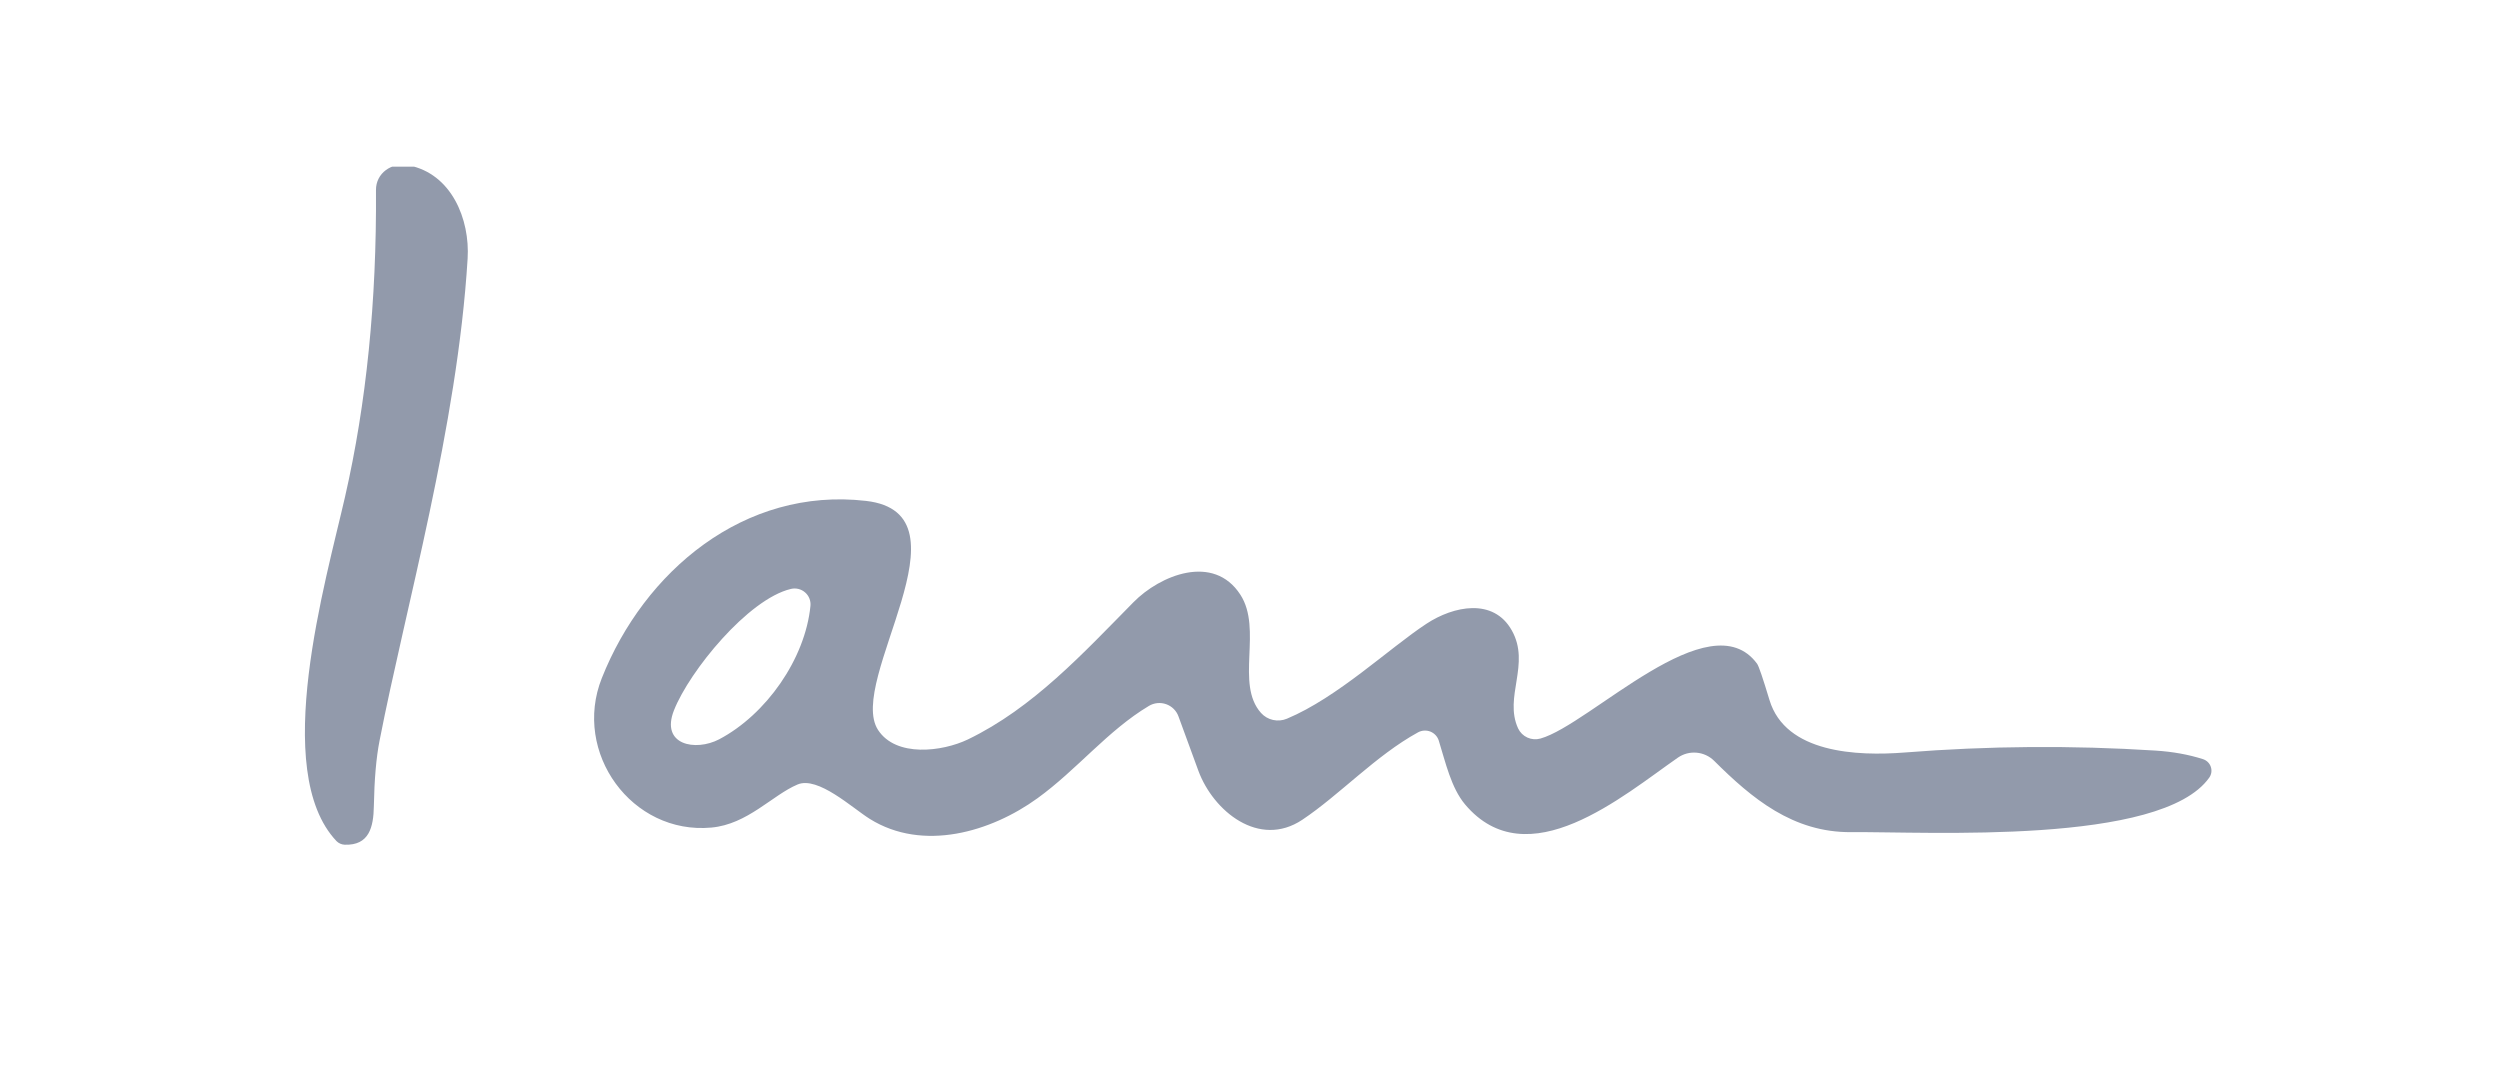 <svg width="105" height="45" viewBox="0 0 105 45" fill="none" xmlns="http://www.w3.org/2000/svg">
<g clip-path="url(#clip0_1_996)">
<path d="M17.154 6.943C18.964 7.287 19.744 9.212 19.64 10.865C19.207 17.942 17.034 25.497 15.941 31.111C15.802 31.815 15.723 32.73 15.702 33.855C15.687 34.751 15.501 35.512 14.478 35.478C14.347 35.473 14.223 35.418 14.131 35.325C11.351 32.382 13.683 24.414 14.49 20.873C15.388 16.947 15.822 12.649 15.791 7.98C15.787 7.279 16.439 6.805 17.154 6.943Z" fill="#929AAB"/>
<path d="M52.963 29.944C53.096 30.092 53.272 30.195 53.468 30.238C53.663 30.281 53.867 30.263 54.052 30.185C56.183 29.293 58.349 27.223 59.912 26.197C61.047 25.451 62.722 25.099 63.495 26.476C64.294 27.896 63.151 29.27 63.761 30.594C63.841 30.764 63.979 30.9 64.151 30.978C64.323 31.056 64.517 31.07 64.699 31.019C66.787 30.434 71.814 25.183 73.798 27.877C73.868 27.974 74.041 28.483 74.319 29.404C74.995 31.635 77.998 31.762 79.998 31.605C83.503 31.327 87.013 31.3 90.525 31.524C91.251 31.57 91.918 31.69 92.525 31.884C92.602 31.909 92.671 31.951 92.729 32.007C92.786 32.063 92.829 32.131 92.854 32.207C92.88 32.282 92.887 32.363 92.876 32.442C92.864 32.521 92.834 32.596 92.788 32.661C90.773 35.505 80.948 34.923 77.759 34.95C75.3 34.973 73.578 33.53 71.992 31.953C71.795 31.758 71.535 31.637 71.257 31.613C70.98 31.588 70.703 31.661 70.474 31.819C68.177 33.415 64.147 36.886 61.533 33.786C60.947 33.086 60.715 32.026 60.429 31.107C60.403 31.022 60.357 30.944 60.296 30.878C60.235 30.812 60.16 30.761 60.077 30.727C59.993 30.694 59.903 30.68 59.813 30.685C59.723 30.691 59.636 30.716 59.557 30.759C57.785 31.731 56.256 33.392 54.693 34.433C52.878 35.639 50.96 34.066 50.334 32.378C50.059 31.635 49.78 30.872 49.496 30.089C49.454 29.971 49.385 29.864 49.296 29.775C49.206 29.686 49.098 29.618 48.979 29.576C48.86 29.534 48.733 29.518 48.608 29.531C48.482 29.544 48.361 29.584 48.253 29.649C46.528 30.679 45.227 32.332 43.575 33.526C41.621 34.942 38.768 35.788 36.533 34.395C35.8 33.939 34.356 32.588 33.499 32.948C32.437 33.396 31.399 34.621 29.878 34.758C26.538 35.065 24.033 31.609 25.276 28.482C27.052 24 31.256 20.445 36.375 21.038C40.98 21.57 35.541 28.601 36.877 30.656C37.633 31.819 39.579 31.57 40.648 31.058C43.389 29.737 45.501 27.426 47.601 25.298C48.724 24.153 50.971 23.239 52.095 24.976C53.037 26.43 51.871 28.723 52.963 29.944ZM30.206 31.05C32.175 30.013 33.819 27.678 34.039 25.447C34.05 25.341 34.034 25.235 33.995 25.136C33.955 25.037 33.893 24.949 33.812 24.88C33.732 24.81 33.636 24.761 33.532 24.735C33.428 24.71 33.321 24.71 33.217 24.735C31.418 25.164 28.963 28.18 28.31 29.825C27.724 31.295 29.214 31.57 30.206 31.05Z" fill="#929AAB"/>
</g>
<defs>
<clipPath id="clip0_1_996">
<rect width="83" height="31" fill="white" transform="translate(11 7)"/>
</clipPath>
</defs>
</svg>
